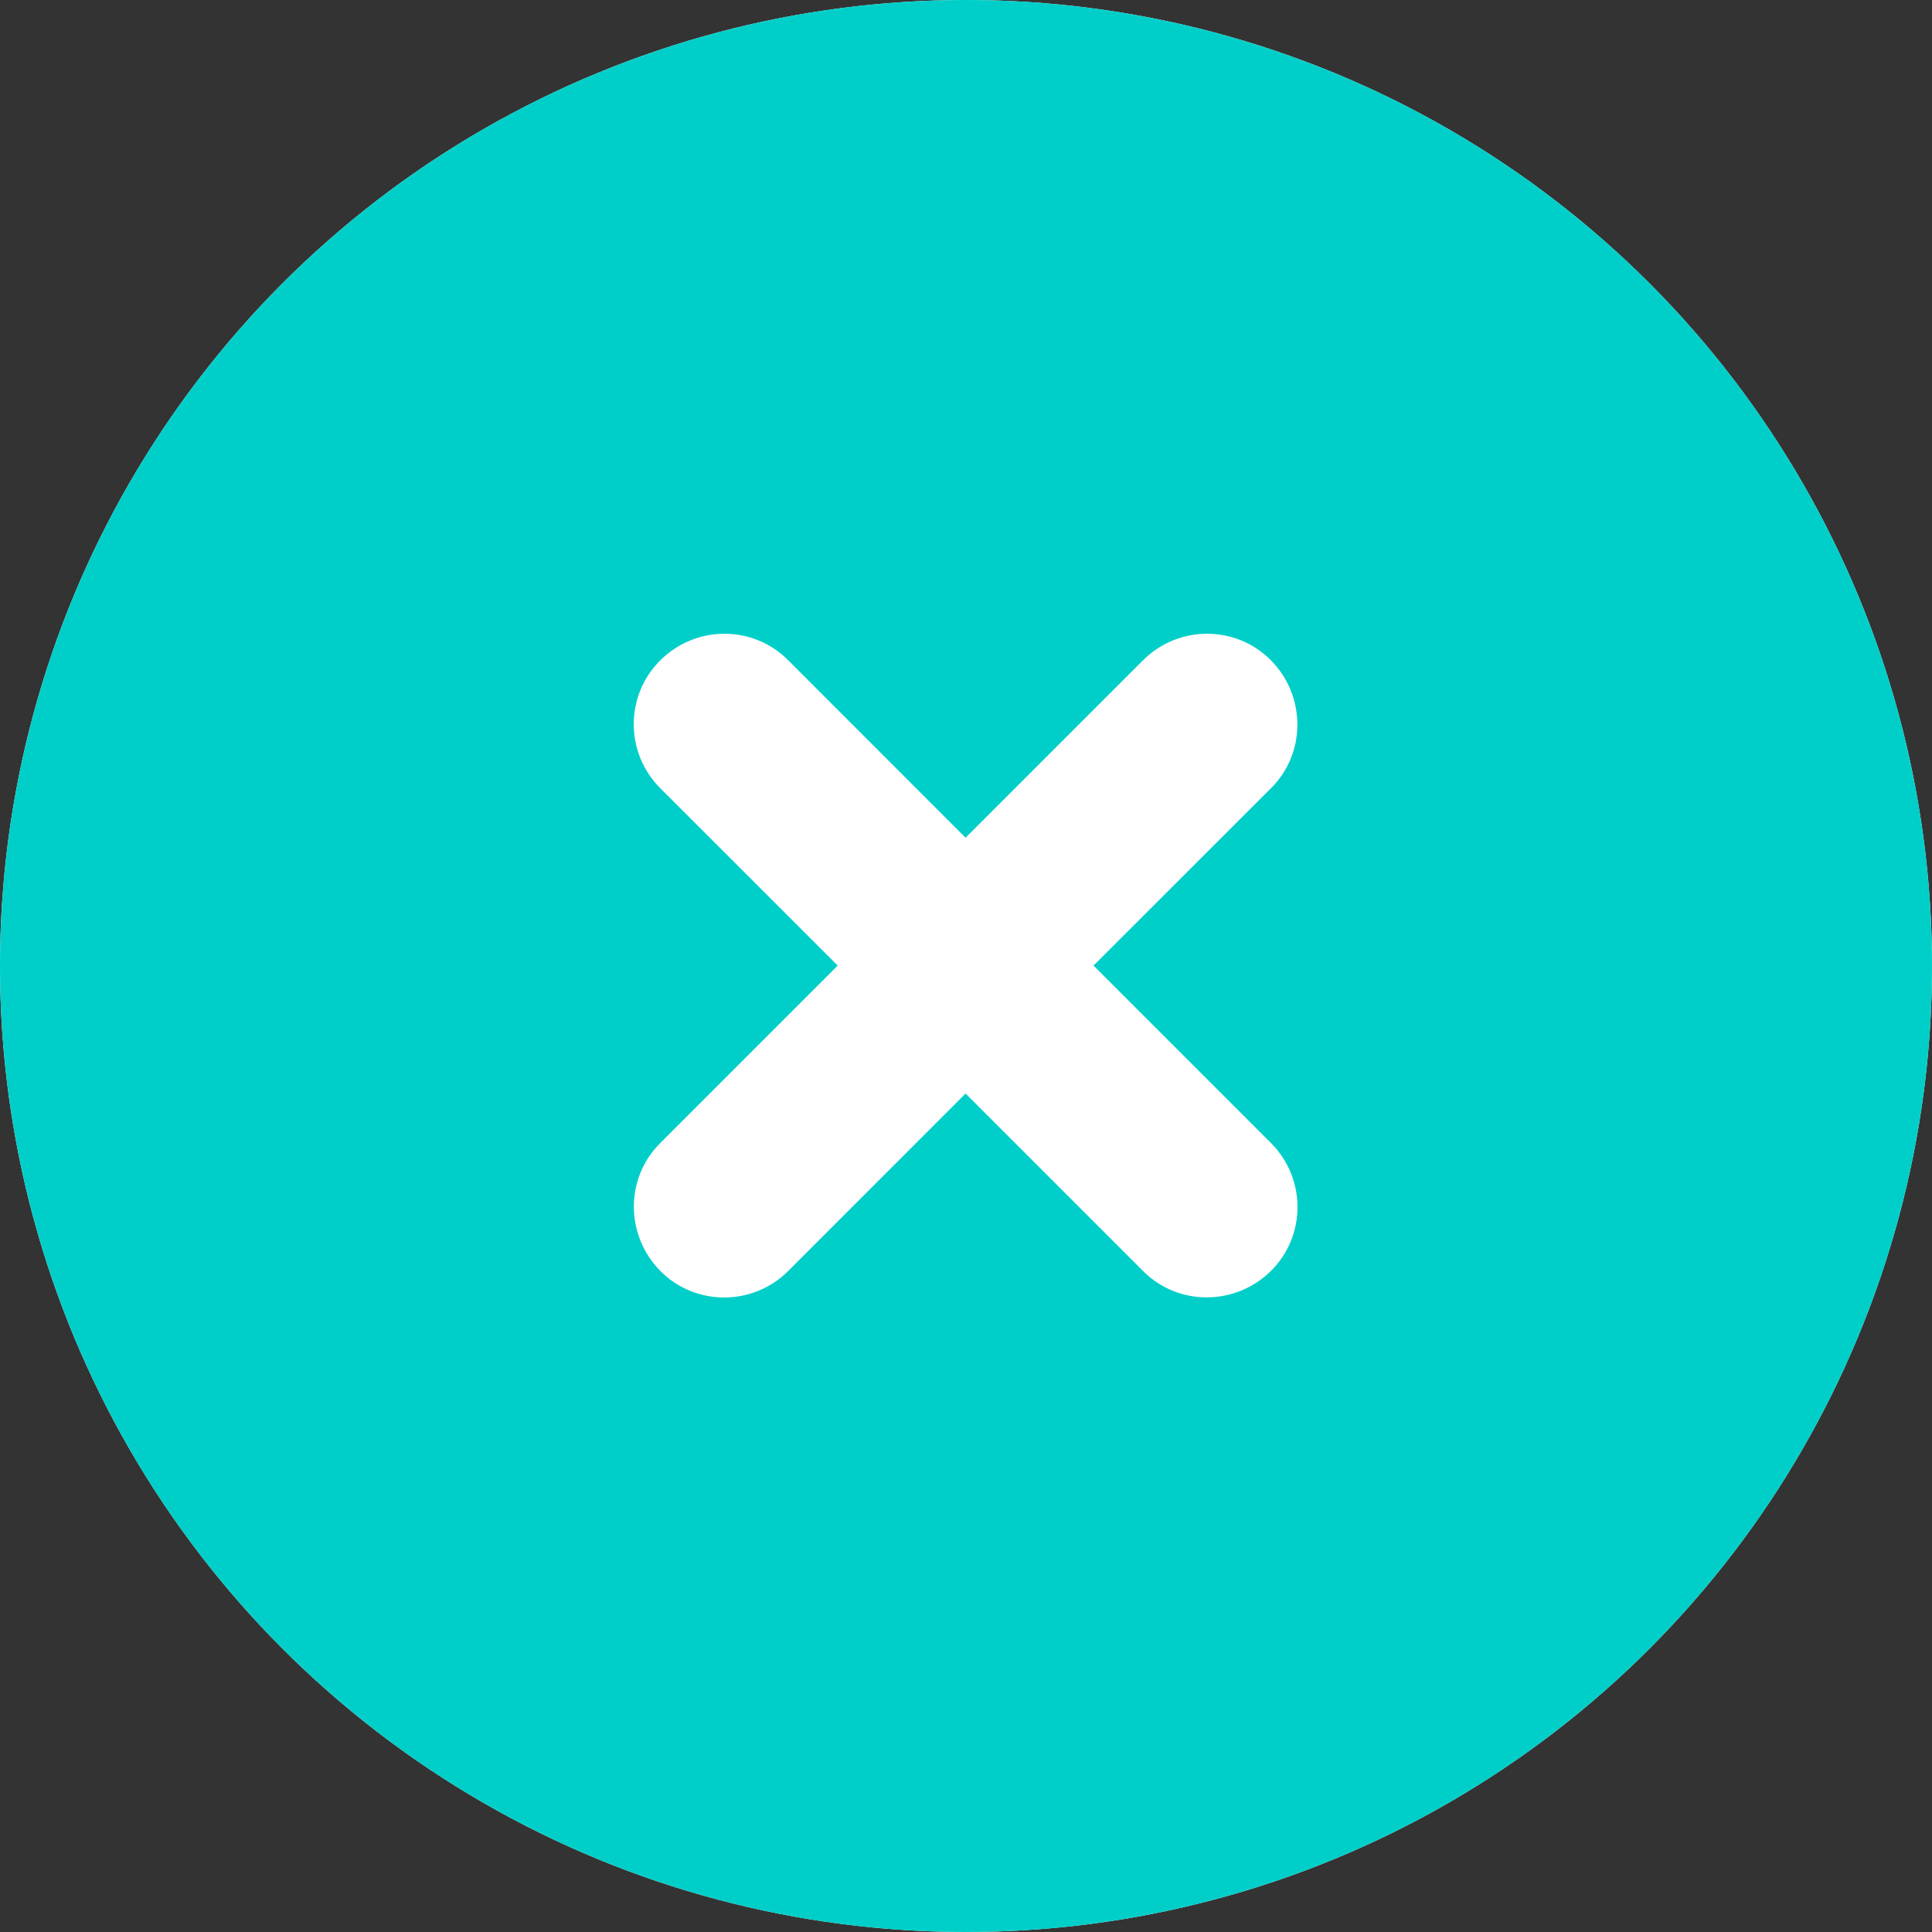 <svg width="18" height="18" viewBox="0 0 18 18" fill="none" xmlns="http://www.w3.org/2000/svg">
<rect x="0" y="0" width="18" height="18" fill="#333333" stroke="none"/>
<circle cx="9" cy="9" r="9" fill="white"/>
<path d="M9 18C11.387 18 13.676 17.052 15.364 15.364C17.052 13.676 18 11.387 18 9C18 6.613 17.052 4.324 15.364 2.636C13.676 0.948 11.387 0 9 0C6.613 0 4.324 0.948 2.636 2.636C0.948 4.324 0 6.613 0 9C0 11.387 0.948 13.676 2.636 15.364C4.324 17.052 6.613 18 9 18ZM6.152 6.152C6.483 5.822 7.017 5.822 7.344 6.152L8.996 7.805L10.649 6.152C10.979 5.822 11.514 5.822 11.841 6.152C12.168 6.483 12.171 7.017 11.841 7.344L10.188 8.996L11.841 10.649C12.171 10.979 12.171 11.514 11.841 11.841C11.51 12.168 10.976 12.171 10.649 11.841L8.996 10.188L7.344 11.841C7.014 12.171 6.479 12.171 6.152 11.841C5.825 11.51 5.822 10.976 6.152 10.649L7.805 8.996L6.152 7.344C5.822 7.014 5.822 6.479 6.152 6.152Z" fill="#00CFC9"/>
</svg>
